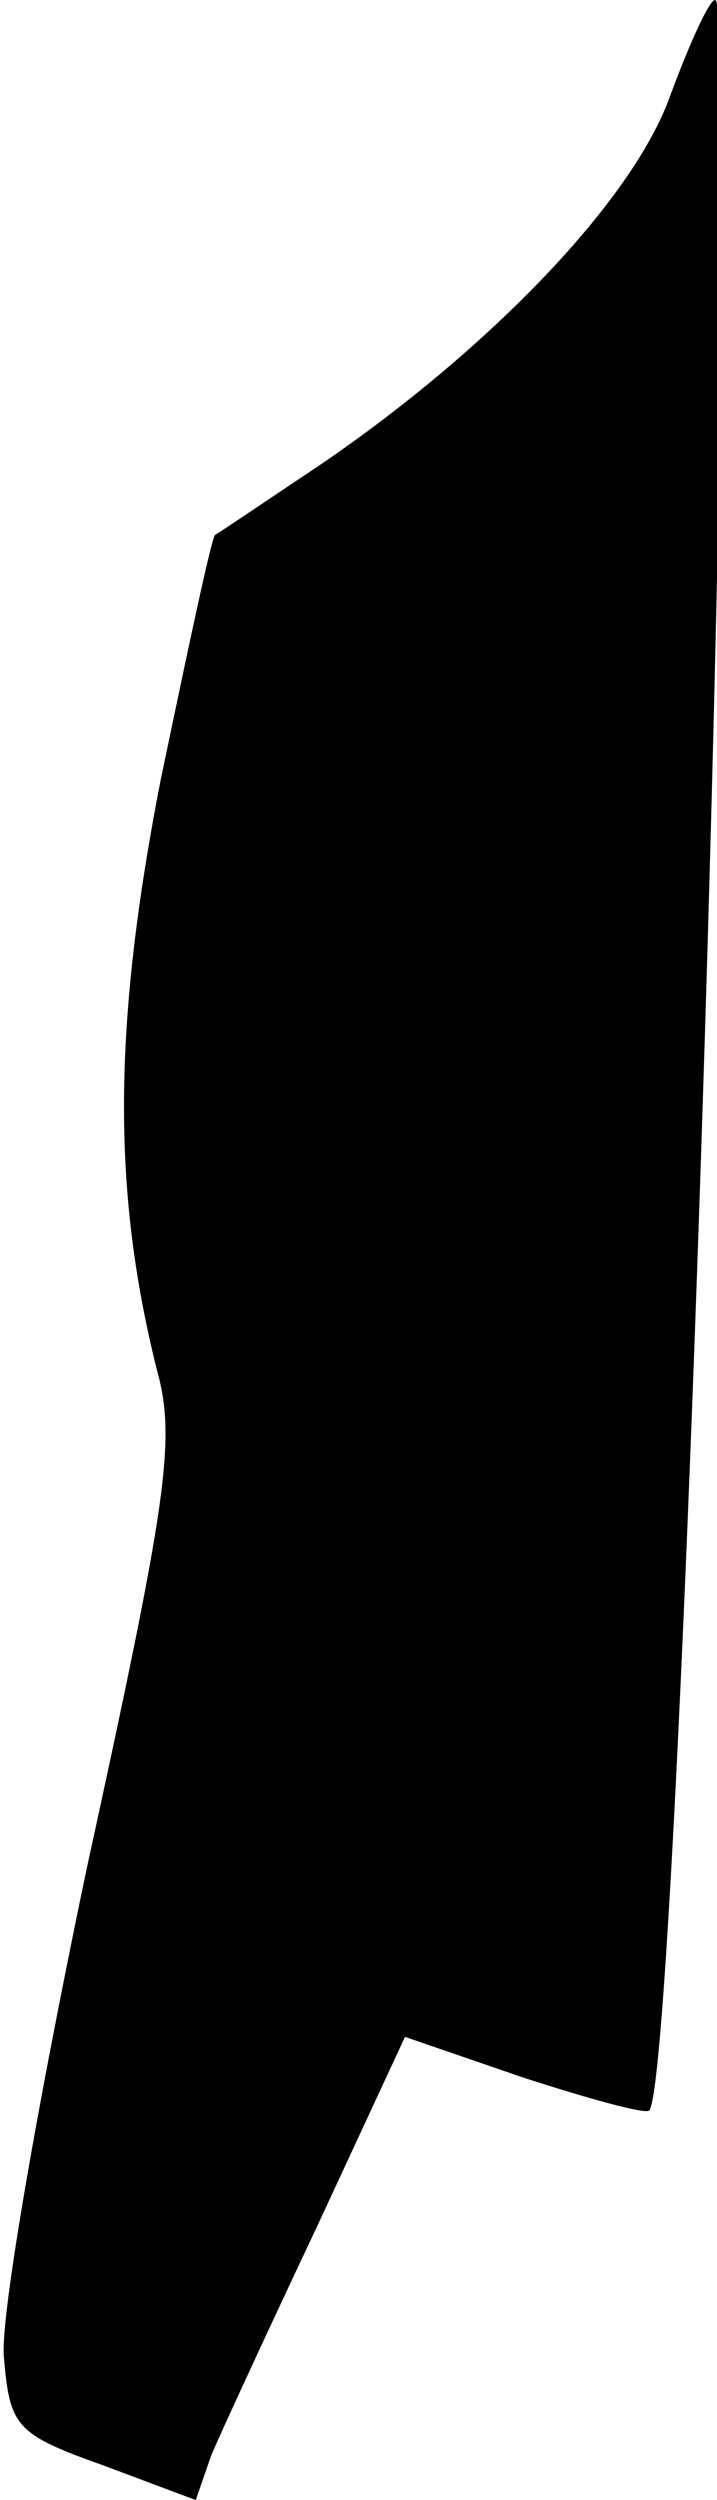 <?xml version="1.0" standalone="no"?>
<!DOCTYPE svg PUBLIC "-//W3C//DTD SVG 20010904//EN"
 "http://www.w3.org/TR/2001/REC-SVG-20010904/DTD/svg10.dtd">
<svg version="1.0" xmlns="http://www.w3.org/2000/svg"
 width="37pt" height="129pt" viewBox="0 0 37 129"
 preserveAspectRatio="xMidYMid meet">
<g transform="translate(0,129) scale(0.1,-0.1)"
fill="#000000" stroke="none">
<path fill="#000000" stroke="none" d="M346 1241 c-19 -54 -93 -131 -181 -191
-27 -18 -52 -35 -54 -36 -2 -2 -14 -59 -28 -126 -25 -128 -25 -213 -2 -305 10
-36 5 -68 -36 -256 -25 -119 -45 -233 -43 -253 3 -36 6 -40 51 -56 l48 -18 8
23 c5 12 30 66 55 119 l45 97 61 -21 c34 -11 63 -19 65 -17 16 17 49 1089 34
1089 -3 0 -13 -22 -23 -49z"/>
</g>
</svg>
